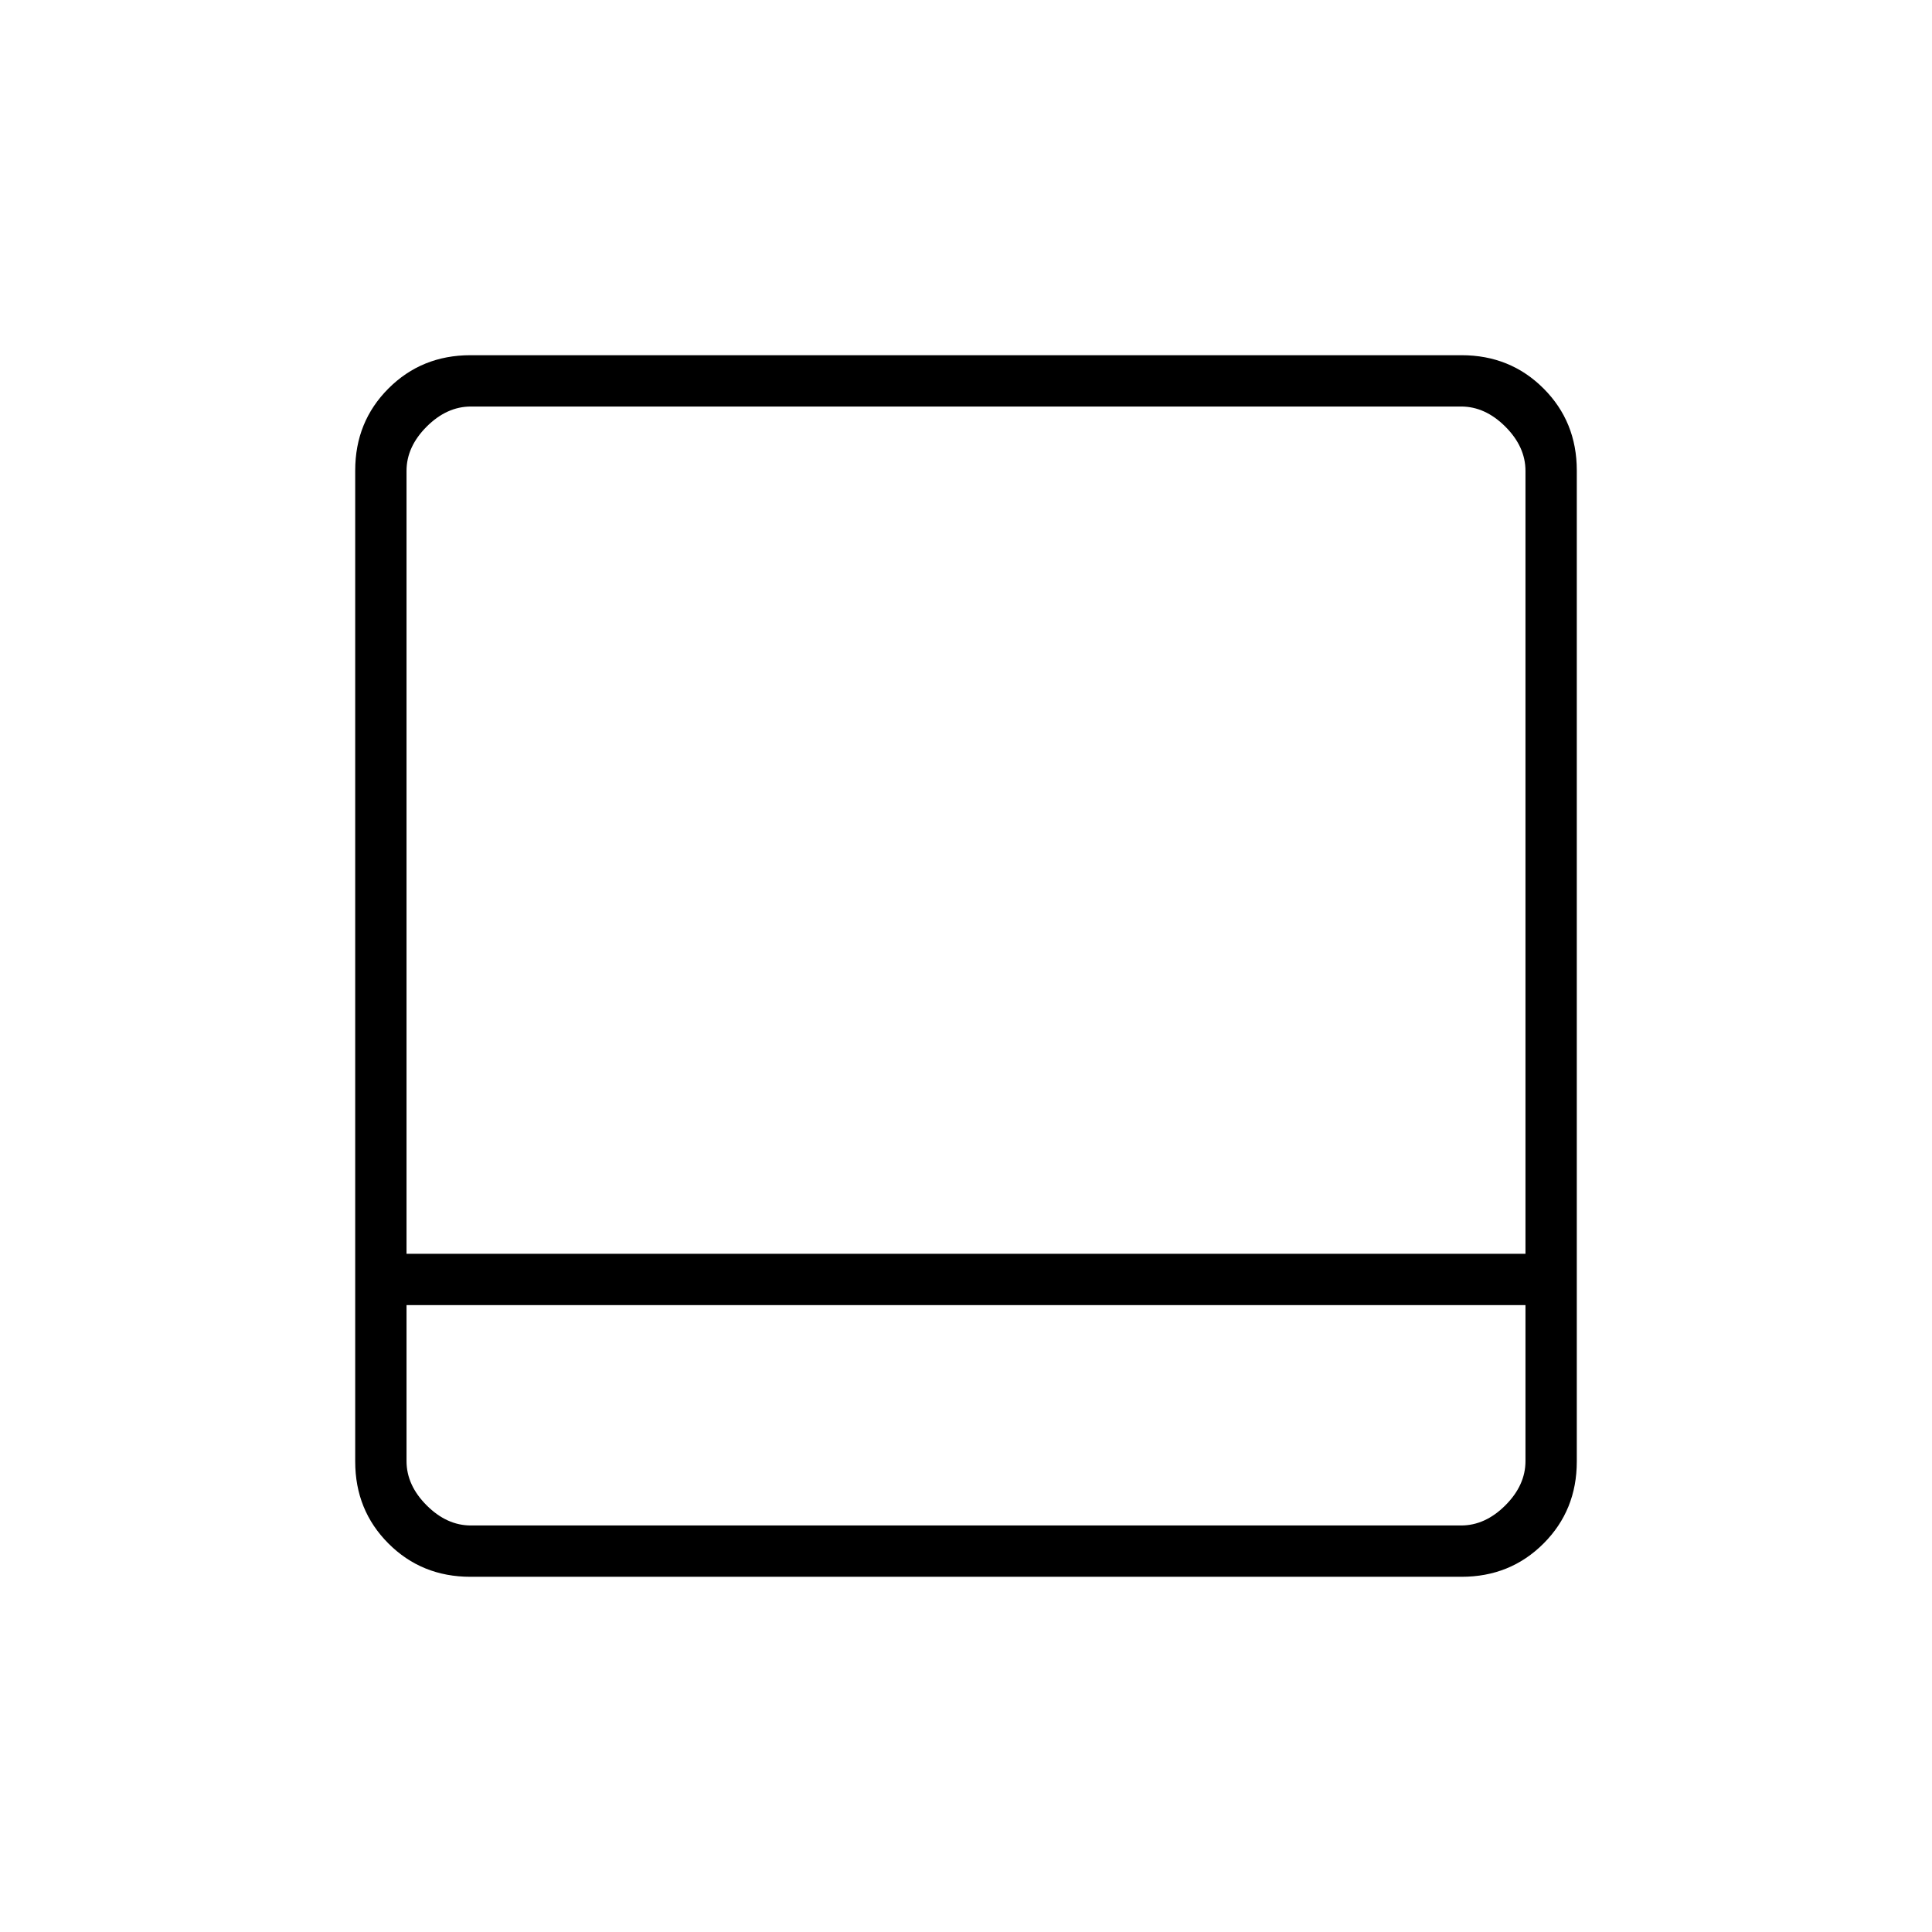 <svg xmlns="http://www.w3.org/2000/svg" height="24" viewBox="0 -960 960 960" width="24"><path d="M233.76-176.5q-24.2 0-40.73-16.53-16.53-16.53-16.53-40.73v-492.48q0-24.2 16.53-40.73 16.53-16.53 40.73-16.53h492.48q24.2 0 40.73 16.53 16.53 16.53 16.53 40.73v492.48q0 24.2-16.53 40.73-16.53 16.53-40.73 16.53H233.76ZM202-337h556v-389q0-12-10-22t-22-10H234q-12 0-22 10t-10 22v389Zm0 25.5v77.5q0 12 10 22t22 10h492q12 0 22-10t10-22v-77.5H202Zm0 0V-202v-109.5Z"/></svg>